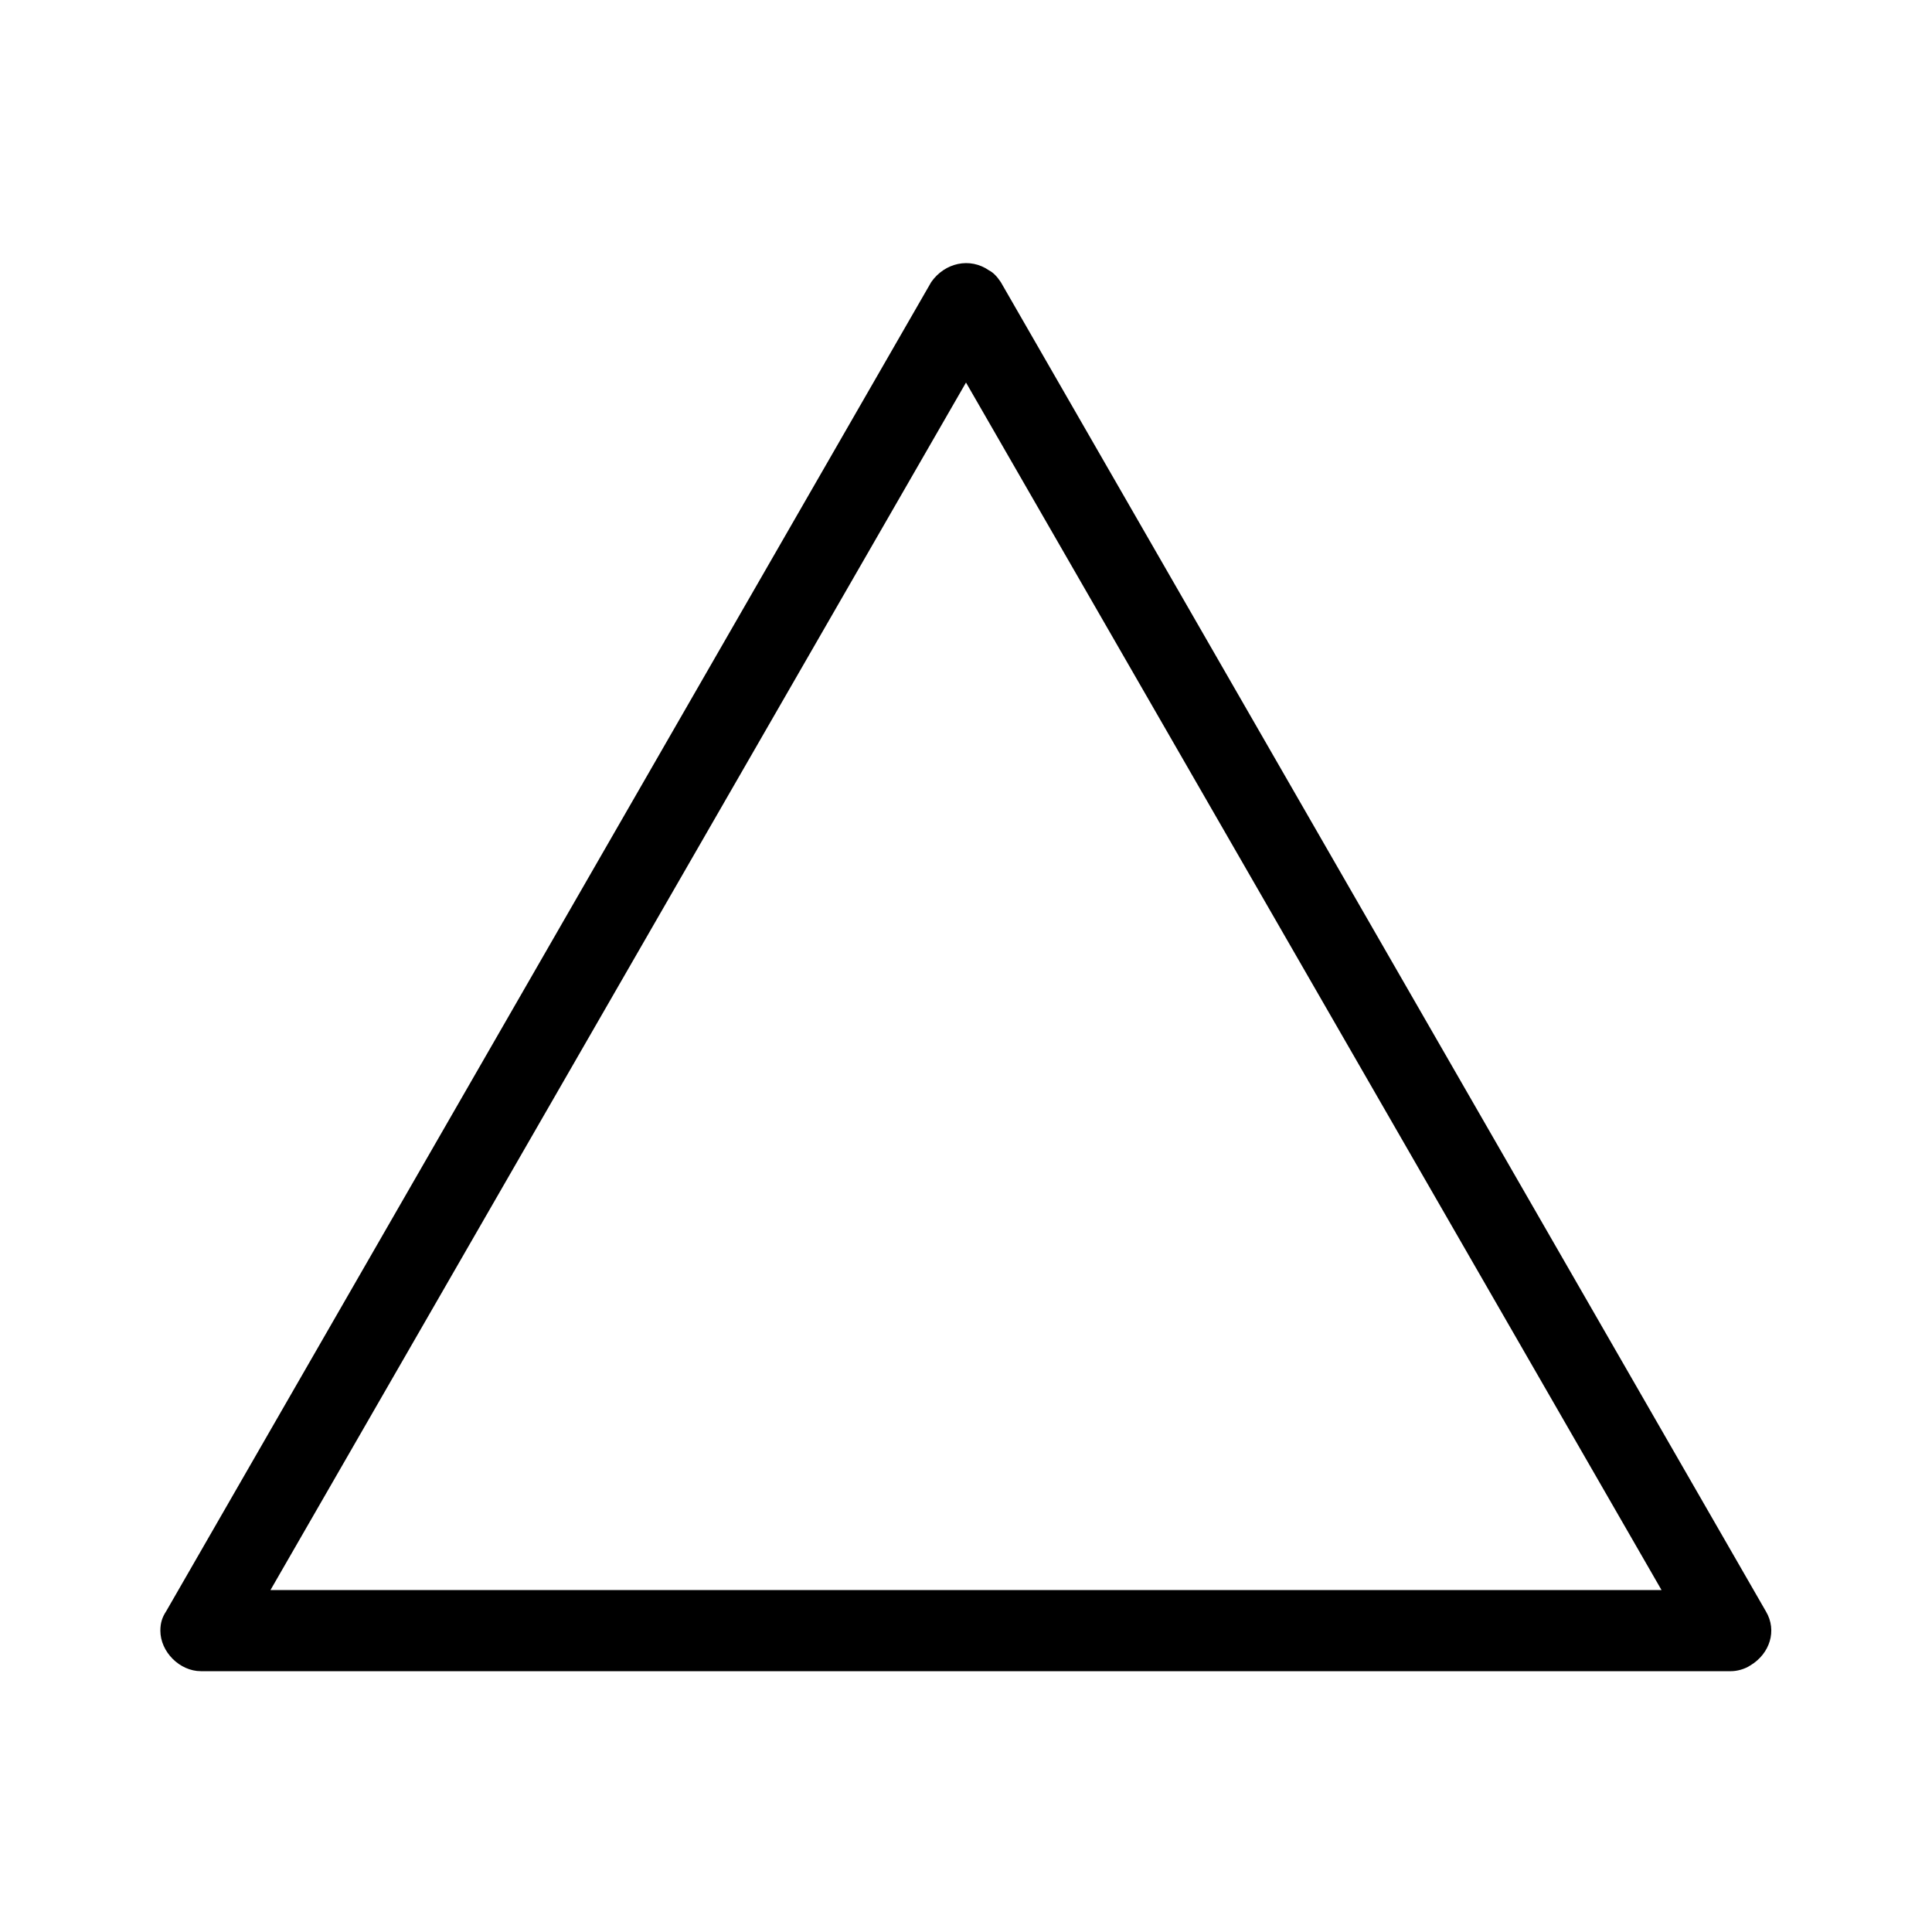 <svg xmlns="http://www.w3.org/2000/svg" width="24" height="24" viewBox="0 0 24 24">
<path d="M21.936 20.016l-9.504-16.512c-0.048-0.072-0.096-0.12-0.144-0.144-0.24-0.168-0.552-0.096-0.72 0.144l-9.504 16.512c-0.048 0.072-0.072 0.144-0.072 0.24 0 0.264 0.24 0.504 0.504 0.504h19.008c0.072 0 0.168-0.024 0.24-0.072 0.24-0.144 0.336-0.432 0.192-0.672zM3.36 19.752l8.64-15 8.64 15h-17.28z"></path>
</svg>
